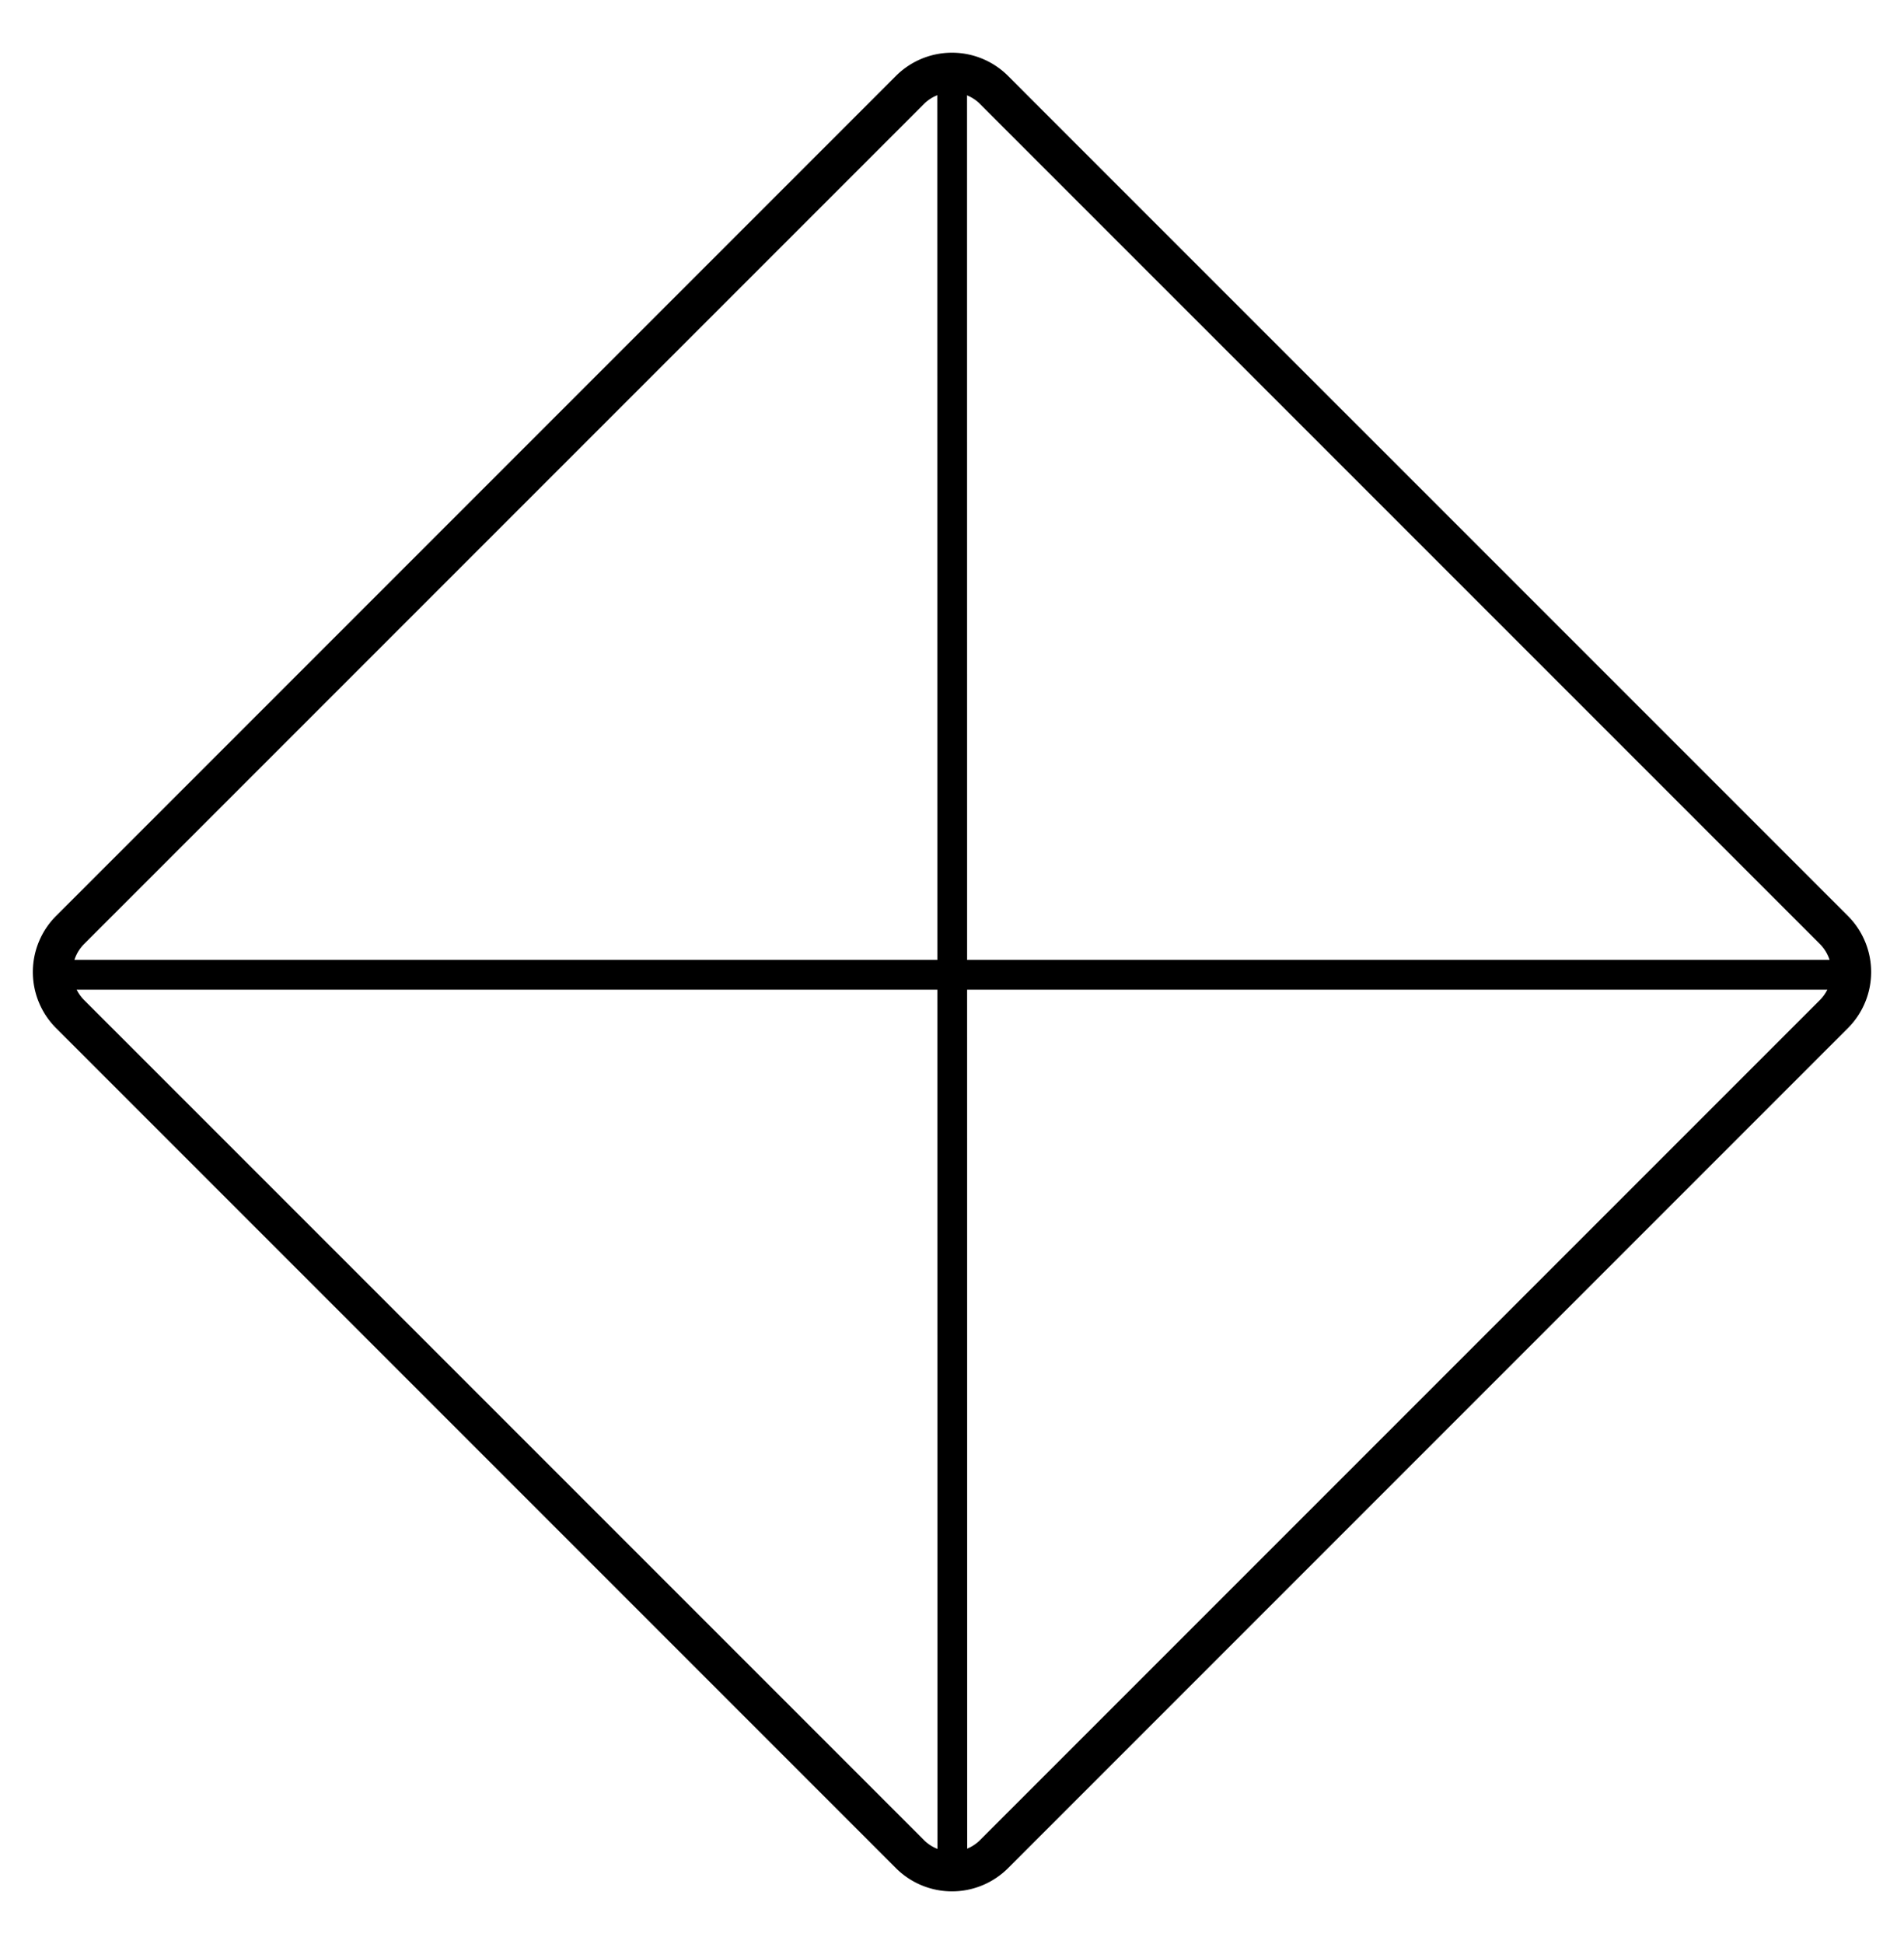 <svg width="48" height="49" fill="none" xmlns="http://www.w3.org/2000/svg"><path d="m25.06 2.268 21.172 21.171a1.5 1.5 0 0 1 0 2.122L25.061 46.732a1.5 1.5 0 0 1-2.122 0L1.768 25.561a1.5 1.5 0 0 1 0-2.122L22.939 2.268a1.5 1.5 0 0 1 2.122 0Z" stroke="#000"/><path stroke="#000" stroke-width=".75" d="M1 24.57h45.983M24.008 47.004 24.004 2"/></svg>